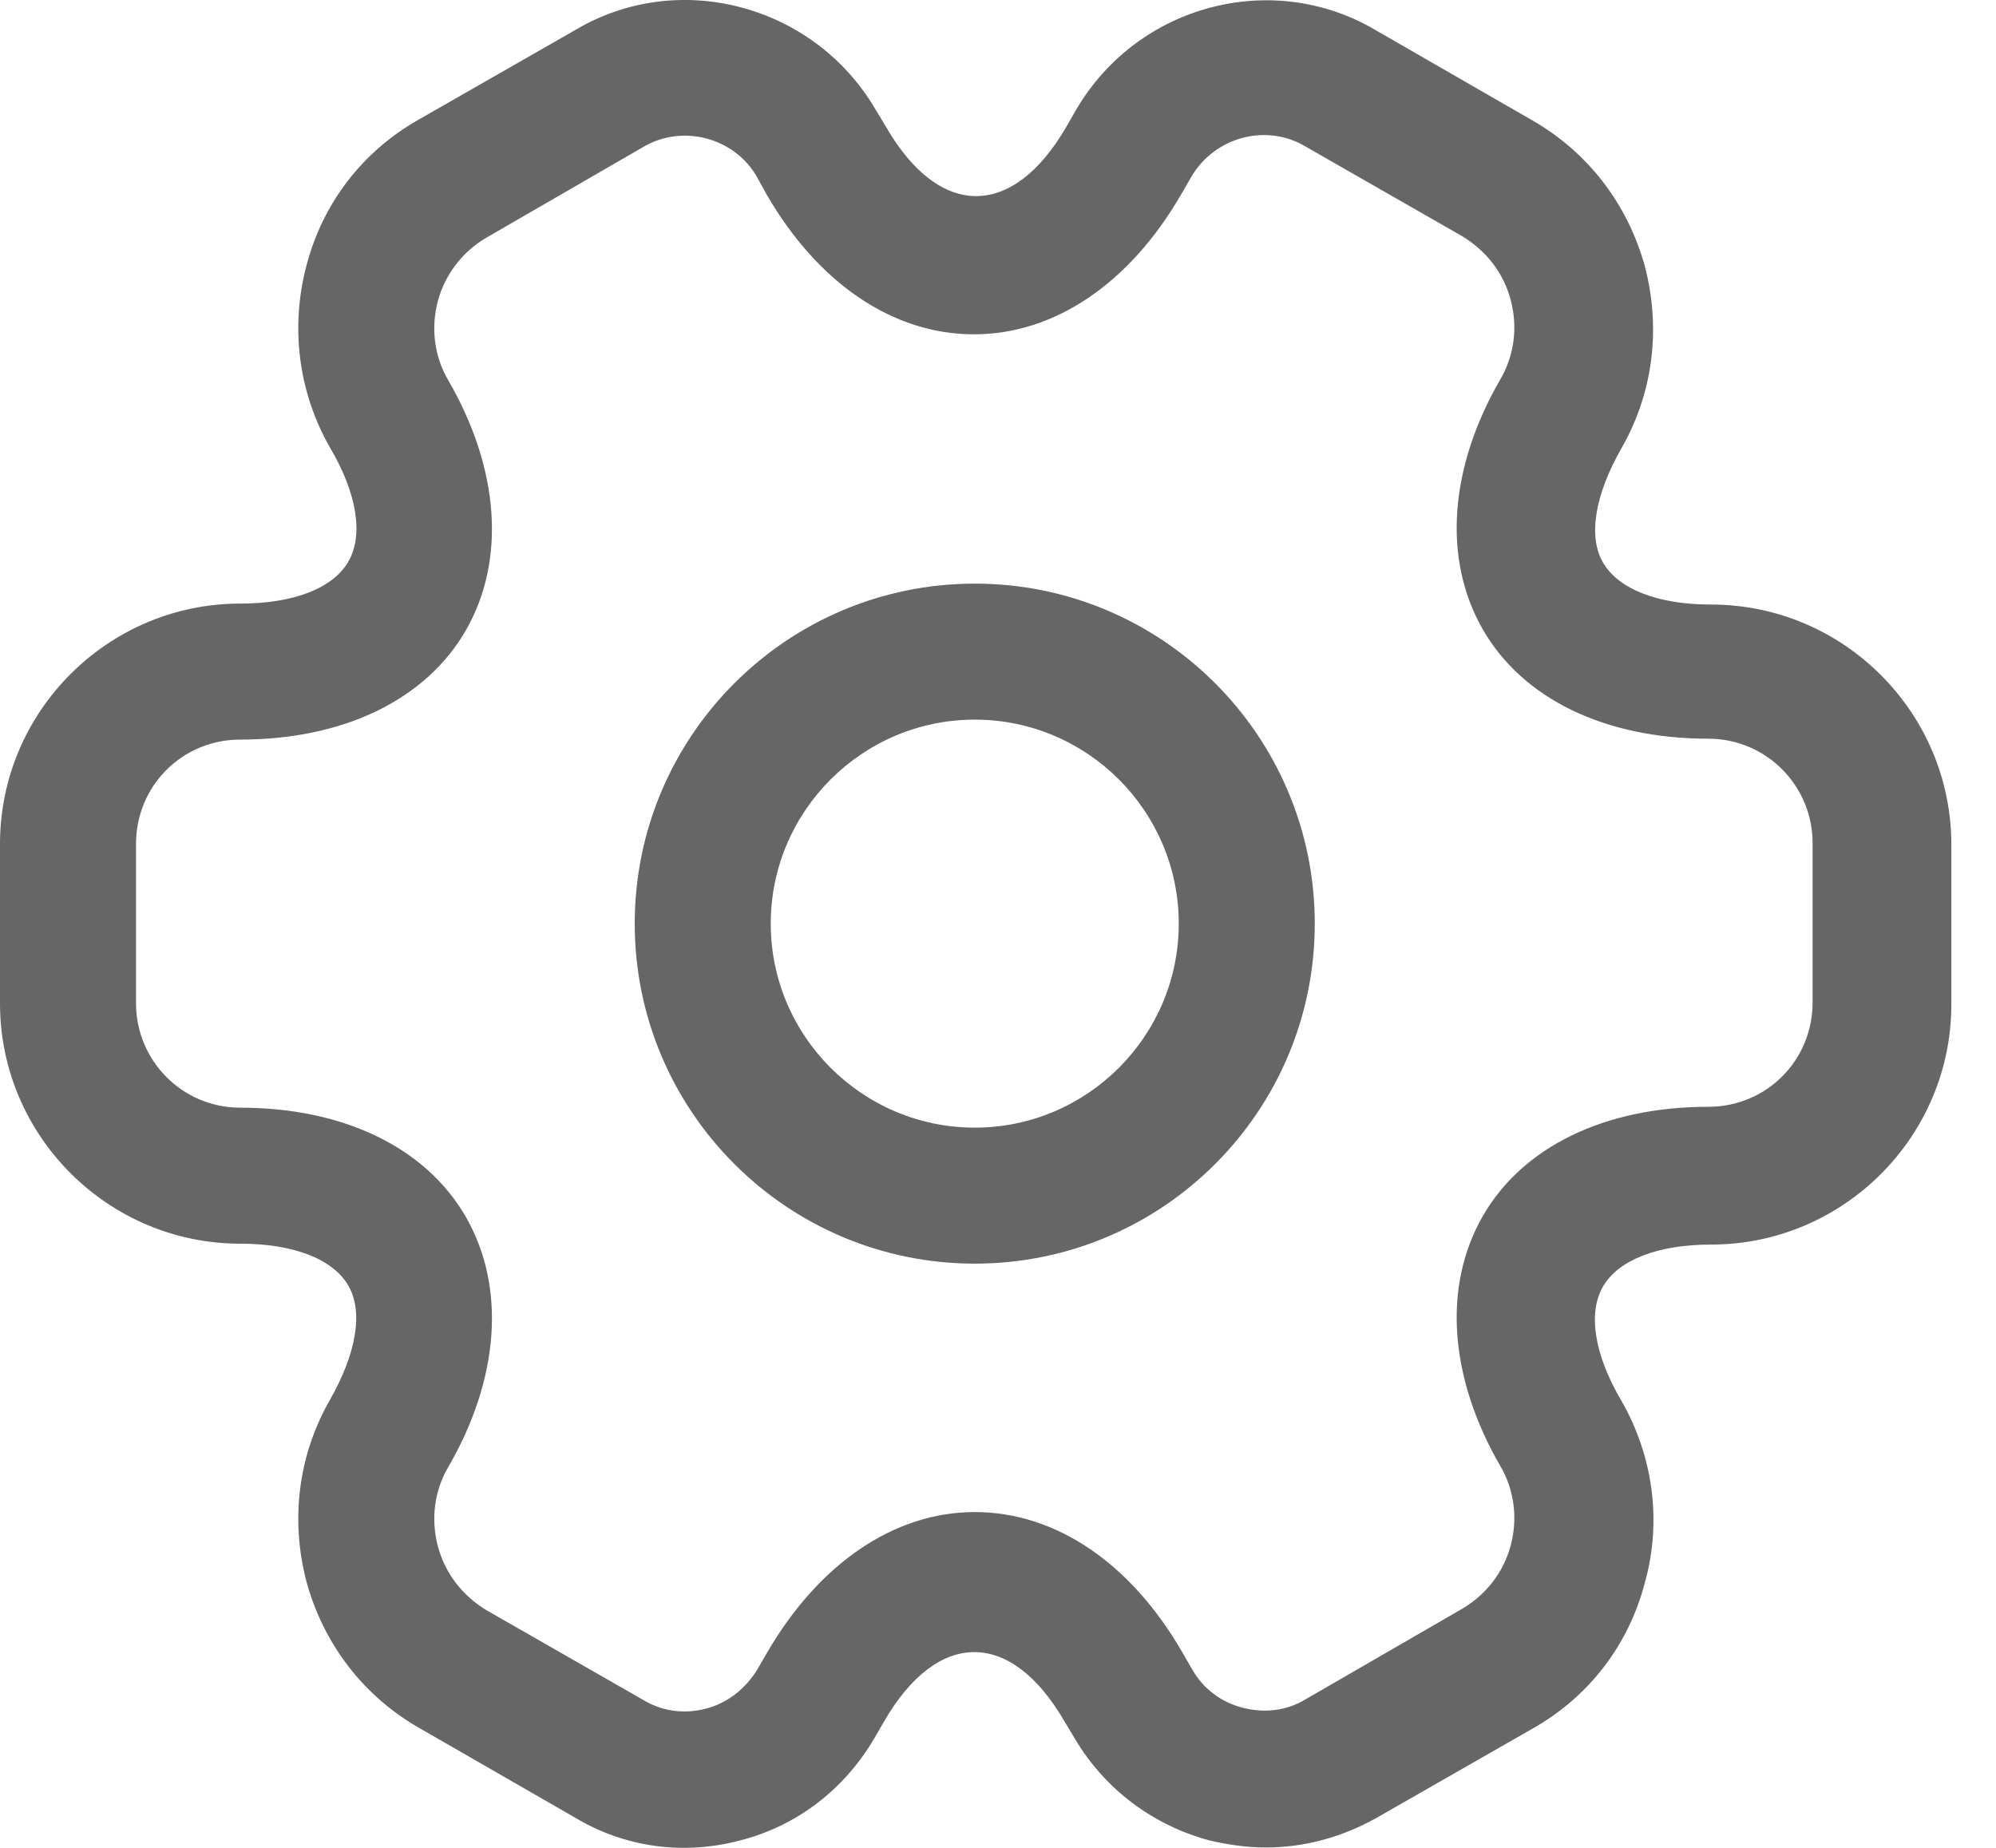 <svg width="27" height="25" viewBox="0 0 27 25" fill="none" xmlns="http://www.w3.org/2000/svg">
<path d="M17.123 24.995C16.866 24.995 16.608 24.958 16.35 24.897C15.59 24.688 14.952 24.21 14.547 23.535L14.4 23.29C13.676 22.039 12.683 22.039 11.959 23.29L11.824 23.523C11.419 24.21 10.782 24.701 10.021 24.897C9.248 25.105 8.451 24.995 7.777 24.59L5.667 23.376C4.919 22.947 4.379 22.247 4.146 21.401C3.925 20.555 4.035 19.684 4.465 18.936C4.82 18.31 4.919 17.746 4.71 17.39C4.502 17.035 3.974 16.826 3.25 16.826C1.46 16.826 0 15.366 0 13.575V11.417C0 9.626 1.46 8.166 3.25 8.166C3.974 8.166 4.502 7.958 4.71 7.602C4.919 7.246 4.833 6.682 4.465 6.057C4.035 5.308 3.925 4.425 4.146 3.591C4.367 2.745 4.906 2.046 5.667 1.616L7.789 0.402C9.175 -0.42 11.002 0.059 11.836 1.469L11.984 1.714C12.707 2.966 13.701 2.966 14.425 1.714L14.559 1.481C15.394 0.059 17.221 -0.42 18.619 0.414L20.729 1.629C21.477 2.058 22.017 2.757 22.25 3.603C22.471 4.45 22.361 5.321 21.931 6.069C21.576 6.694 21.477 7.259 21.686 7.614C21.895 7.97 22.422 8.179 23.146 8.179C24.936 8.179 26.396 9.638 26.396 11.429V13.588C26.396 15.379 24.936 16.838 23.146 16.838C22.422 16.838 21.895 17.047 21.686 17.402C21.477 17.758 21.563 18.322 21.931 18.948C22.361 19.696 22.483 20.579 22.25 21.413C22.029 22.26 21.49 22.959 20.729 23.388L18.607 24.602C18.141 24.86 17.638 24.995 17.123 24.995ZM13.186 20.457C14.277 20.457 15.296 21.143 15.995 22.358L16.13 22.591C16.277 22.849 16.522 23.032 16.816 23.106C17.111 23.18 17.405 23.143 17.651 22.996L19.773 21.769C20.091 21.585 20.337 21.279 20.435 20.91C20.533 20.543 20.484 20.162 20.3 19.843C19.601 18.641 19.515 17.402 20.055 16.458C20.594 15.514 21.71 14.974 23.109 14.974C23.894 14.974 24.519 14.348 24.519 13.563V11.405C24.519 10.632 23.894 9.994 23.109 9.994C21.71 9.994 20.594 9.454 20.055 8.51C19.515 7.565 19.601 6.326 20.3 5.124C20.484 4.805 20.533 4.425 20.435 4.057C20.337 3.689 20.104 3.395 19.785 3.199L17.663 1.984C17.135 1.665 16.436 1.849 16.117 2.389L15.982 2.622C15.283 3.836 14.265 4.523 13.174 4.523C12.082 4.523 11.064 3.836 10.365 2.622L10.23 2.377C9.923 1.862 9.236 1.678 8.709 1.984L6.587 3.211C6.268 3.395 6.023 3.702 5.924 4.07C5.826 4.438 5.875 4.818 6.059 5.137C6.758 6.339 6.844 7.578 6.305 8.522C5.765 9.466 4.649 10.006 3.25 10.006C2.465 10.006 1.84 10.632 1.84 11.417V13.575C1.84 14.348 2.465 14.986 3.25 14.986C4.649 14.986 5.765 15.526 6.305 16.47C6.844 17.415 6.758 18.654 6.059 19.856C5.875 20.174 5.826 20.555 5.924 20.923C6.023 21.291 6.256 21.585 6.574 21.781L8.696 22.996C8.954 23.155 9.261 23.192 9.543 23.118C9.837 23.045 10.082 22.849 10.242 22.591L10.377 22.358C11.076 21.156 12.094 20.457 13.186 20.457Z" fill="#666666"/>
<path fill-rule="evenodd" clip-rule="evenodd" d="M13.186 17.096C10.647 17.096 8.586 15.035 8.586 12.496C8.586 9.957 10.647 7.896 13.186 7.896C15.725 7.896 17.785 9.957 17.785 12.496C17.785 15.035 15.725 17.096 13.186 17.096ZM10.426 12.496C10.426 10.975 11.665 9.736 13.186 9.736C14.707 9.736 15.945 10.975 15.945 12.496C15.945 14.017 14.707 15.256 13.186 15.256C11.665 15.256 10.426 14.017 10.426 12.496Z" fill="#666666"/>
</svg>
